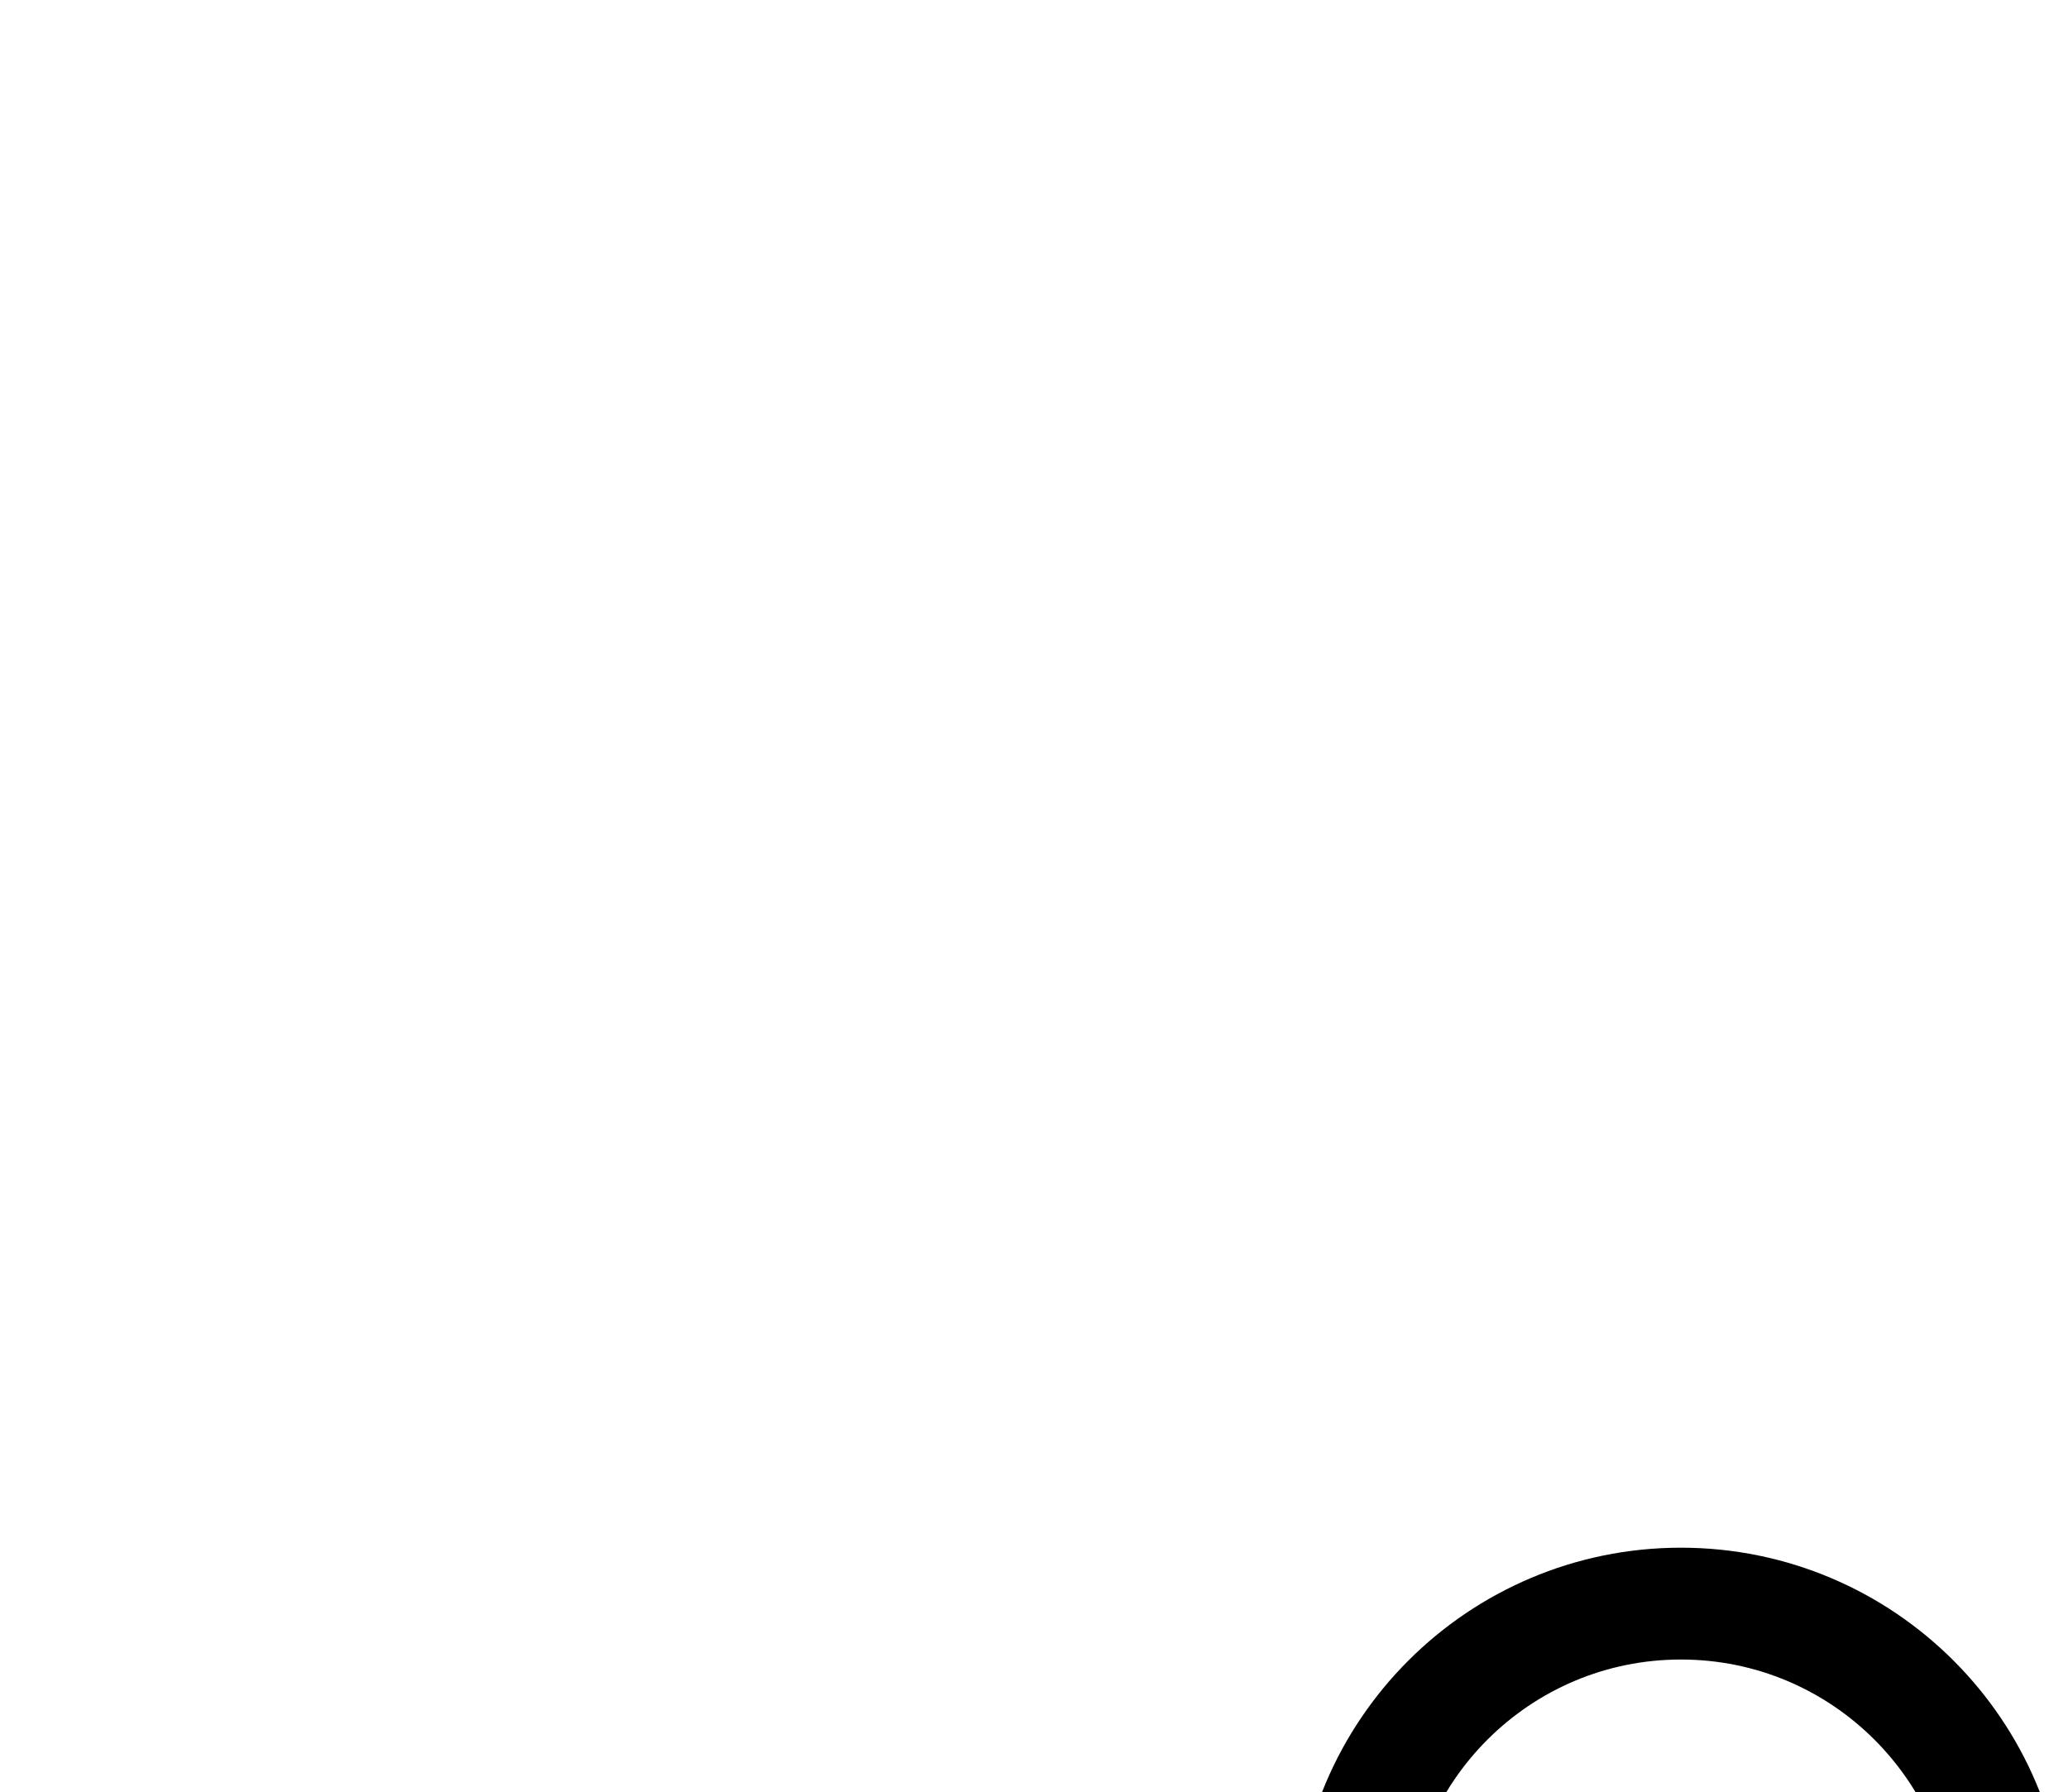 <?xml version="1.0" encoding="UTF-8" standalone="no"?>
<!-- Created with Inkscape (http://www.inkscape.org/) -->

<svg
   version="1.1"
   id="svg1"
   width="488.267"
   height="423.12"
   viewBox="0 0 488.267 423.12"
   sodipodi:docname="Venus25.pdf"
   xmlns:inkscape="http://www.inkscape.org/namespaces/inkscape"
   xmlns:sodipodi="http://sodipodi.sourceforge.net/DTD/sodipodi-0.dtd"
   xmlns="http://www.w3.org/2000/svg"
   xmlns:svg="http://www.w3.org/2000/svg">
  <defs
     id="defs1">
    <clipPath
       clipPathUnits="userSpaceOnUse"
       id="clipPath2">
      <path
         d="M 0,0.16 V 1122.56 H 793.6 V 0.16 Z"
         transform="translate(-474.72,-456.4)"
         clip-rule="evenodd"
         id="path2" />
    </clipPath>
    <clipPath
       clipPathUnits="userSpaceOnUse"
       id="clipPath4">
      <path
         d="M 0,0.16 V 1122.56 H 793.6 V 0.16 Z"
         transform="translate(-608.96,-645.2)"
         clip-rule="evenodd"
         id="path4" />
    </clipPath>
    <clipPath
       clipPathUnits="userSpaceOnUse"
       id="clipPath6">
      <path
         d="M 0,0.16 V 1122.56 H 793.6 V 0.16 Z"
         transform="translate(-552.32,-701.84)"
         clip-rule="evenodd"
         id="path6" />
    </clipPath>
    <clipPath
       clipPathUnits="userSpaceOnUse"
       id="clipPath8">
      <path
         d="M 0,0.16 V 1122.56 H 793.6 V 0.16 Z"
         transform="translate(-269.12,-645.2)"
         clip-rule="evenodd"
         id="path8" />
    </clipPath>
    <clipPath
       clipPathUnits="userSpaceOnUse"
       id="clipPath10">
      <path
         d="M 0,0.16 V 1122.56 H 793.6 V 0.16 Z"
         transform="translate(-325.76,-701.84)"
         clip-rule="evenodd"
         id="path10" />
    </clipPath>
    <clipPath
       clipPathUnits="userSpaceOnUse"
       id="clipPath12">
      <path
         d="M 0,0.16 V 1122.56 H 793.6 V 0.16 Z"
         clip-rule="evenodd"
         id="path12" />
    </clipPath>
    <clipPath
       clipPathUnits="userSpaceOnUse"
       id="clipPath14">
      <path
         d="M 0,0.16 V 1122.56 H 793.6 V 0.16 Z"
         clip-rule="evenodd"
         id="path14" />
    </clipPath>
  </defs>
  <sodipodi:namedview
     id="namedview1"
     pagecolor="#505050"
     bordercolor="#eeeeee"
     borderopacity="1"
     inkscape:showpageshadow="0"
     inkscape:pageopacity="0"
     inkscape:pagecheckerboard="0"
     inkscape:deskcolor="#505050">
    <inkscape:page
       x="0"
       y="0"
       inkscape:label="1"
       id="page1"
       width="488.267"
       height="423.12"
       margin="0"
       bleed="0" />
  </sodipodi:namedview>
  <g
     id="g1"
     inkscape:groupmode="layer"
     inkscape:label="1">
    <path
       id="path1"
       d="M 0,0 C 0,-42.98 -34.85,-77.84 -77.84,-77.84 -120.83,-77.84 -155.68,-42.98 -155.68,0 c 0,42.98 34.85,77.84 77.84,77.84 C -34.85,77.84 0,42.98 0,0 Z"
       style="fill:none;stroke:#000000;stroke-width:26.4;stroke-linecap:round;stroke-linejoin:round;stroke-miterlimit:10;stroke-dasharray:none;stroke-opacity:1"
       transform="translate(474.72,456.4)"
       clip-path="url(#clipPath2)" />
    <path
       id="path3"
       d="m 0,0 c 0,-23.28 -18.91,-42.16 -42.24,-42.16 -23.33,0 -42.24,18.88 -42.24,42.16 0,23.28 18.91,42.16 42.24,42.16 C -18.91,42.16 0,23.28 0,0 Z"
       style="fill:none;stroke:#000000;stroke-width:26.4;stroke-linecap:round;stroke-linejoin:round;stroke-miterlimit:10;stroke-dasharray:none;stroke-opacity:1"
       transform="translate(608.96,645.2)"
       clip-path="url(#clipPath4)" />
    <path
       id="path5"
       d="m 0,0 c 0,-23.28 -18.91,-42.16 -42.24,-42.16 -23.33,0 -42.24,18.88 -42.24,42.16 0,23.28 18.91,42.16 42.24,42.16 C -18.91,42.16 0,23.28 0,0 Z"
       style="fill:none;stroke:#000000;stroke-width:26.4;stroke-linecap:round;stroke-linejoin:round;stroke-miterlimit:10;stroke-dasharray:none;stroke-opacity:1"
       transform="translate(552.32,701.84)"
       clip-path="url(#clipPath6)" />
    <path
       id="path7"
       d="m 0,0 c 0,-23.28 -18.87,-42.16 -42.16,-42.16 -23.29,0 -42.16,18.88 -42.16,42.16 0,23.28 18.87,42.16 42.16,42.16 C -18.87,42.16 0,23.28 0,0 Z"
       style="fill:none;stroke:#000000;stroke-width:26.4;stroke-linecap:round;stroke-linejoin:round;stroke-miterlimit:10;stroke-dasharray:none;stroke-opacity:1"
       transform="translate(269.12,645.2)"
       clip-path="url(#clipPath8)" />
    <path
       id="path9"
       d="m 0,0 c 0,-23.28 -18.87,-42.16 -42.16,-42.16 -23.29,0 -42.16,18.88 -42.16,42.16 0,23.28 18.87,42.16 42.16,42.16 C -18.87,42.16 0,23.28 0,0 Z"
       style="fill:none;stroke:#000000;stroke-width:26.4;stroke-linecap:round;stroke-linejoin:round;stroke-miterlimit:10;stroke-dasharray:none;stroke-opacity:1"
       transform="translate(325.76,701.84)"
       clip-path="url(#clipPath10)" />
    <path
       id="path11"
       d="m 396.8,532 -151.04,150.88"
       style="fill:none;stroke:#000000;stroke-width:26.4;stroke-linecap:round;stroke-linejoin:round;stroke-miterlimit:10;stroke-dasharray:none;stroke-opacity:1"
       transform="translate(0,-5.8666667e-5)"
       clip-path="url(#clipPath12)" />
    <path
       id="path13"
       d="M 396.8,532 547.84,682.88"
       style="fill:none;stroke:#000000;stroke-width:26.4;stroke-linecap:round;stroke-linejoin:round;stroke-miterlimit:10;stroke-dasharray:none;stroke-opacity:1"
       transform="translate(0,-5.8666667e-5)"
       clip-path="url(#clipPath14)" />
  </g>
</svg>
